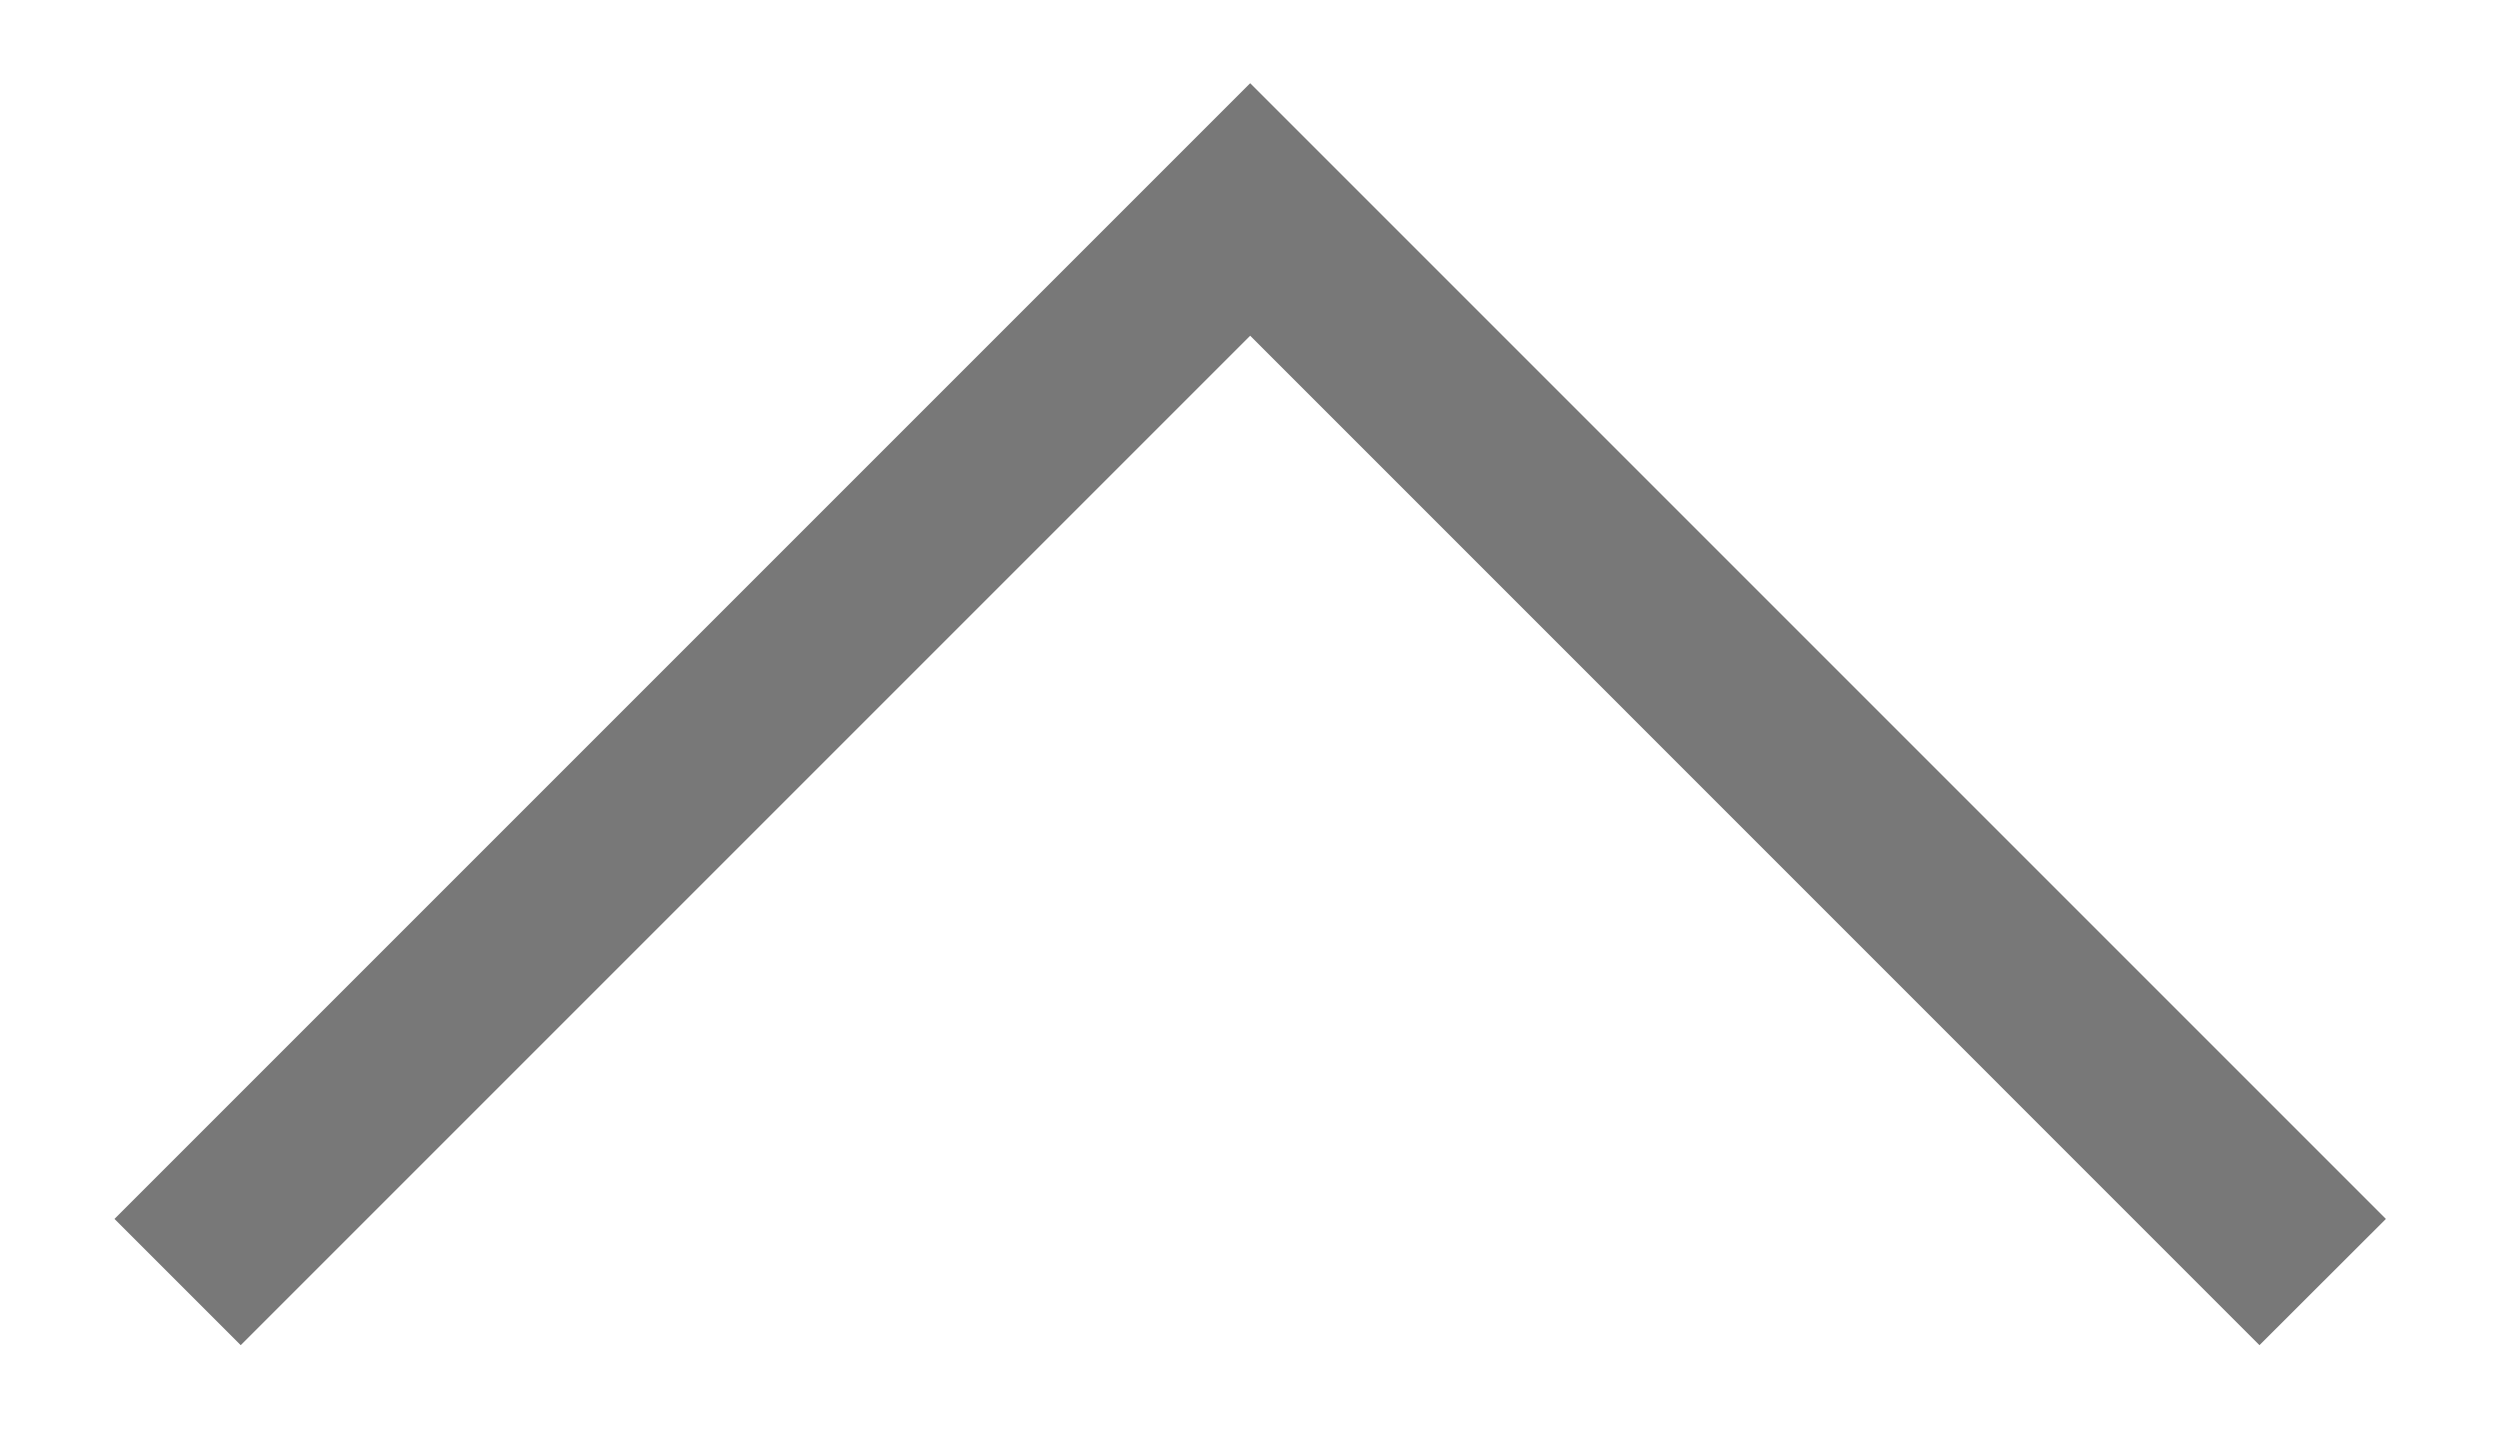 <svg width="14" height="8" viewBox="0 0 14 8" fill="none" xmlns="http://www.w3.org/2000/svg">
<path id="::before (Stroke)" fill-rule="evenodd" clip-rule="evenodd" d="M13.361 6.826L7.001 0.466L0.641 6.826L1.348 7.533L7.001 1.88L12.653 7.533L13.361 6.826Z" fill="#787878"/>
</svg>
